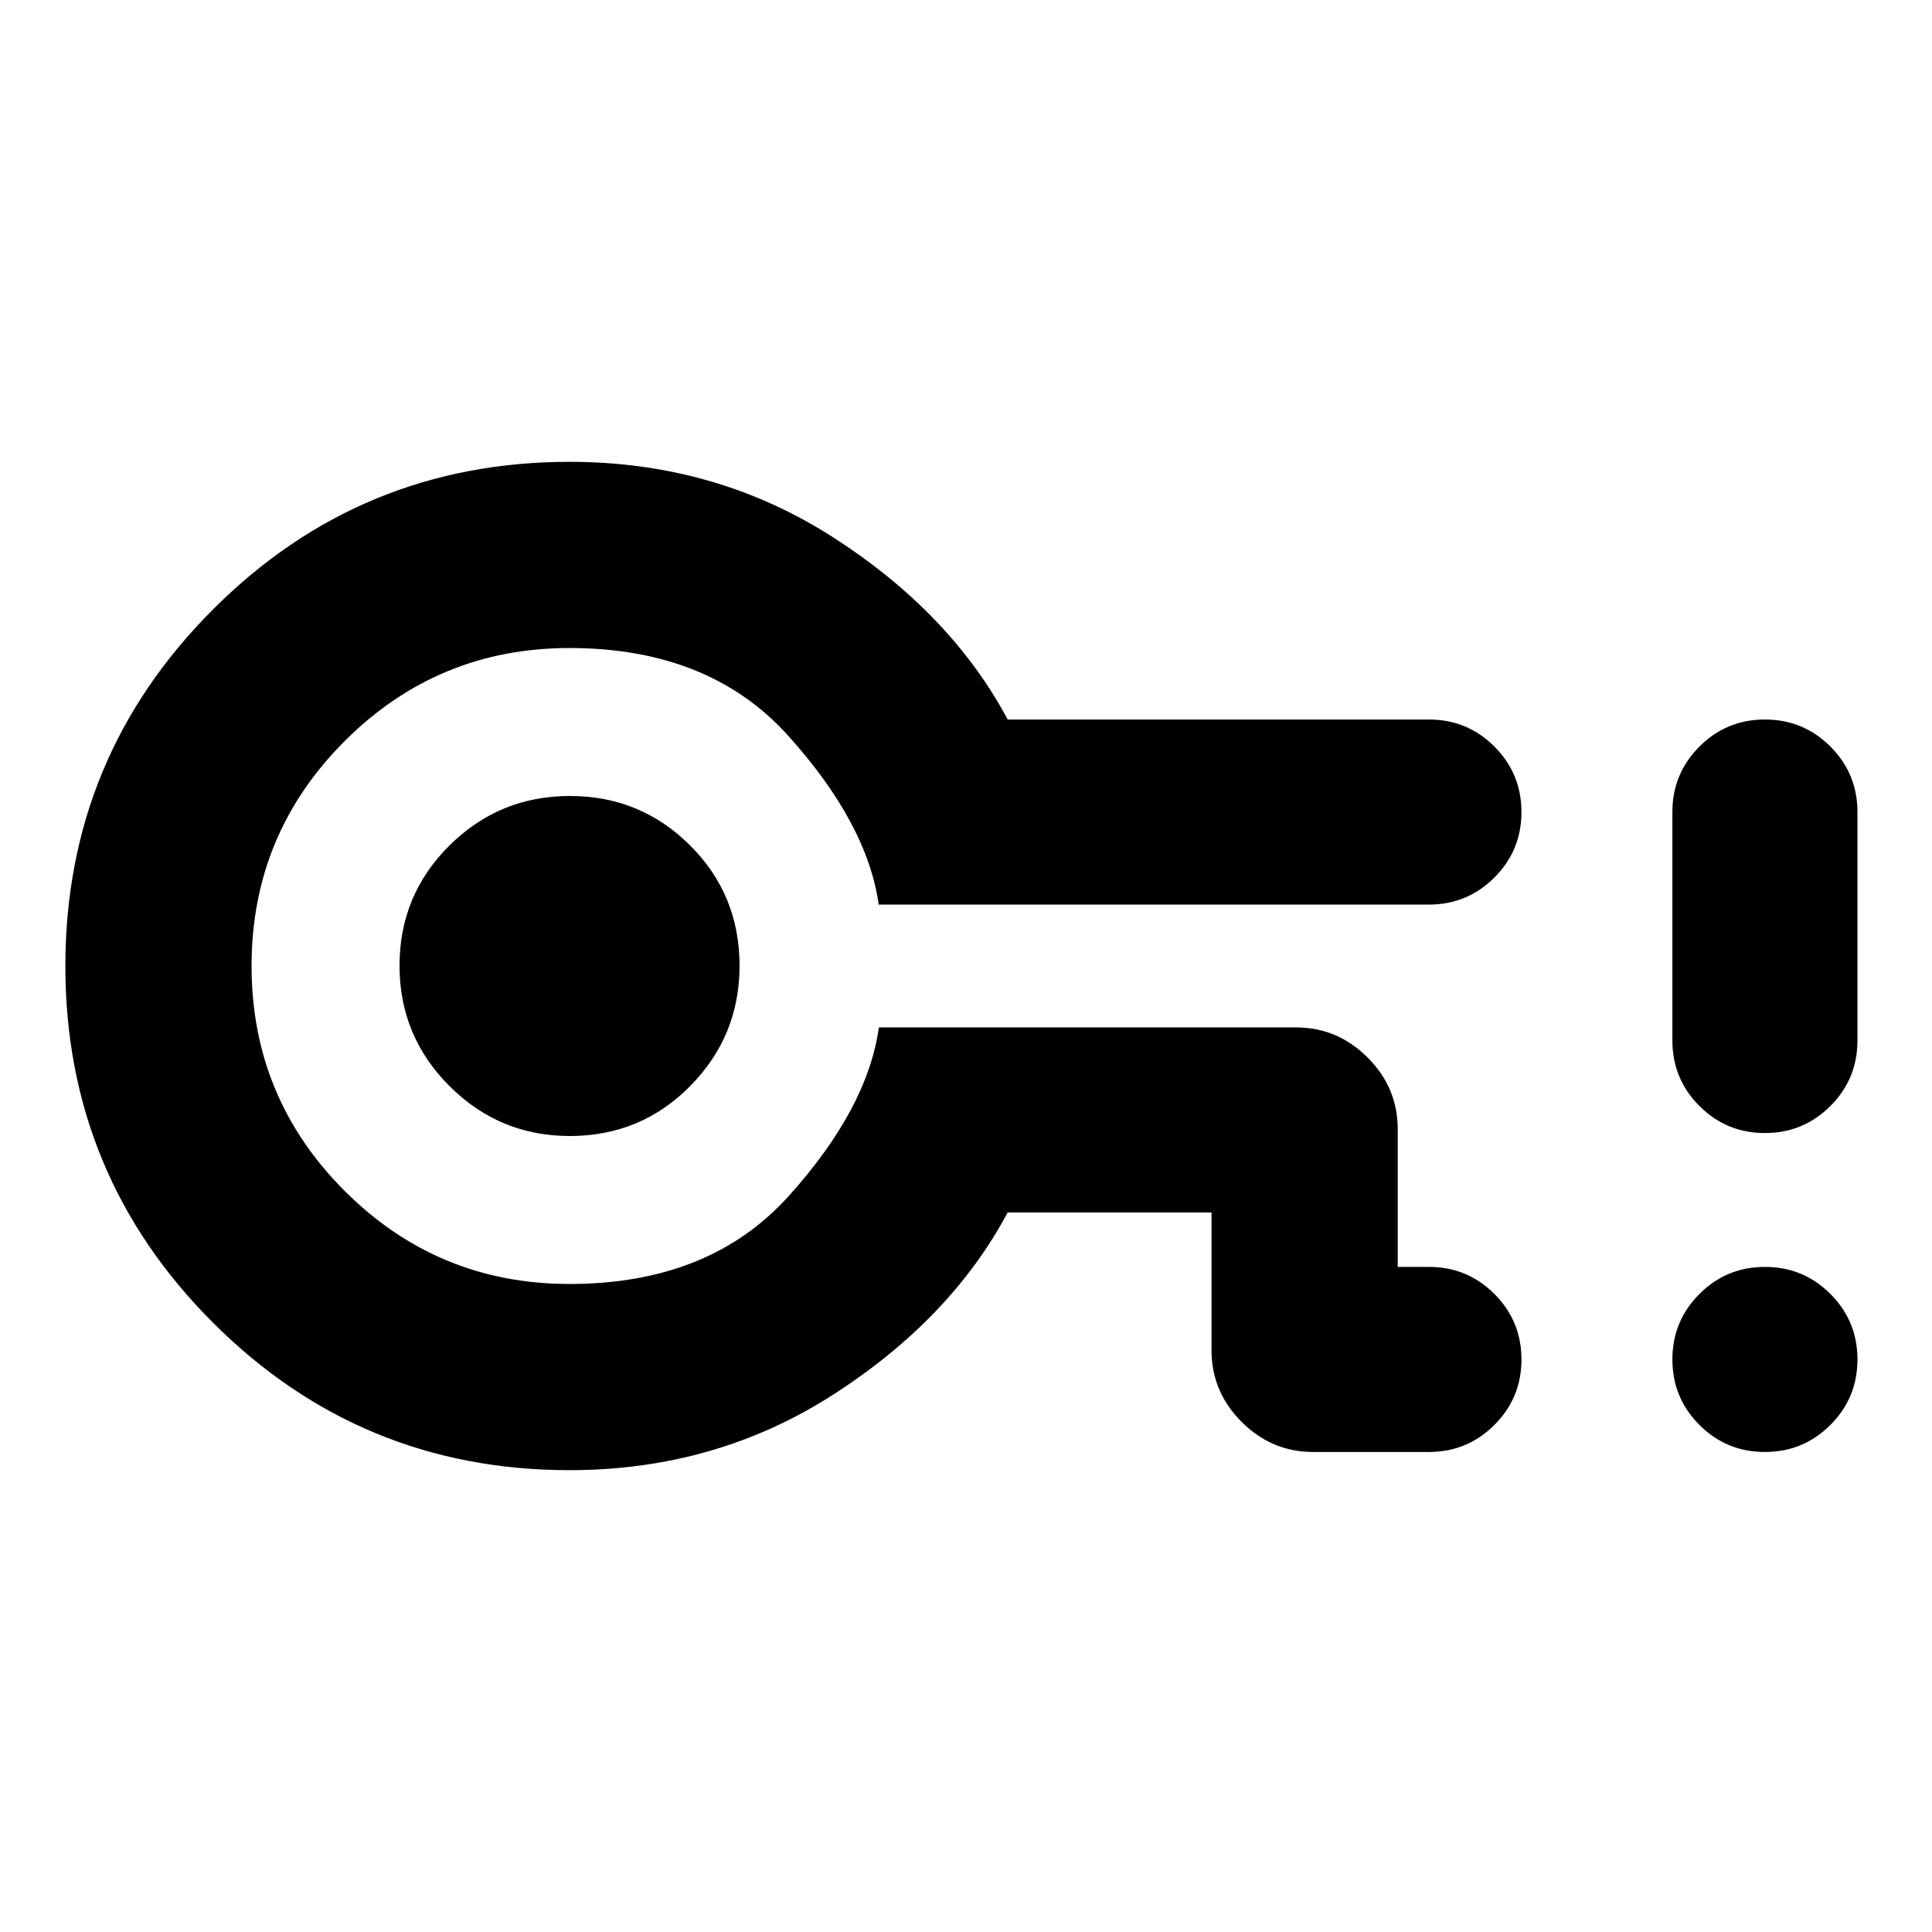 <svg xmlns="http://www.w3.org/2000/svg" height="24" viewBox="0 -960 960 960" width="24"><path d="M283-229.48q-103.87 0-177.19-73.31-73.33-73.31-73.33-177.15t73.33-177.21q73.32-73.37 177.19-73.37 72.6 0 131.03 37.55 58.43 37.56 86.67 90.49h209.32q19.1 0 32.54 13.44Q756-575.6 756-556.5t-13.44 32.54q-13.44 13.44-32.54 13.44H436.63q-5.67-40.2-44.92-83.84T283-638q-65.5 0-111.75 46.25T125-480q0 65.5 46.25 111.75T283-322q69.46 0 108.77-43.55 39.32-43.56 44.93-83.93h207.32q20.59 0 35.55 14.96 14.95 14.95 14.95 35.54v68.5h15.5q19.1 0 32.54 13.44Q756-303.6 756-284.5t-13.44 32.54q-13.44 13.44-32.54 13.44H652.5q-20.59 0-35.54-14.96Q602-268.43 602-289.02v-68.5H500.7q-28.24 52.93-86.67 90.49Q355.6-229.48 283-229.48Zm.11-166.04q35.35 0 59.86-24.85 24.51-24.84 24.51-59.74 0-35.35-24.62-59.86-24.62-24.51-59.68-24.51-35.07 0-59.87 24.62-24.79 24.62-24.79 59.68 0 35.07 24.85 59.87 24.84 24.79 59.74 24.79ZM283-480Zm593.98 241.48q-19.1 0-32.54-13.44Q831-265.4 831-284.5t13.44-32.54q13.44-13.44 32.54-13.44t32.54 13.44q13.44 13.44 13.44 32.54t-13.44 32.54q-13.44 13.44-32.54 13.44Zm0-158.48q-19.1 0-32.54-13.44Q831-423.88 831-442.98V-556.5q0-19.1 13.44-32.54 13.44-13.44 32.54-13.44t32.54 13.44q13.44 13.44 13.44 32.54v113.52q0 19.1-13.44 32.54Q896.08-397 876.98-397Z"/></svg>